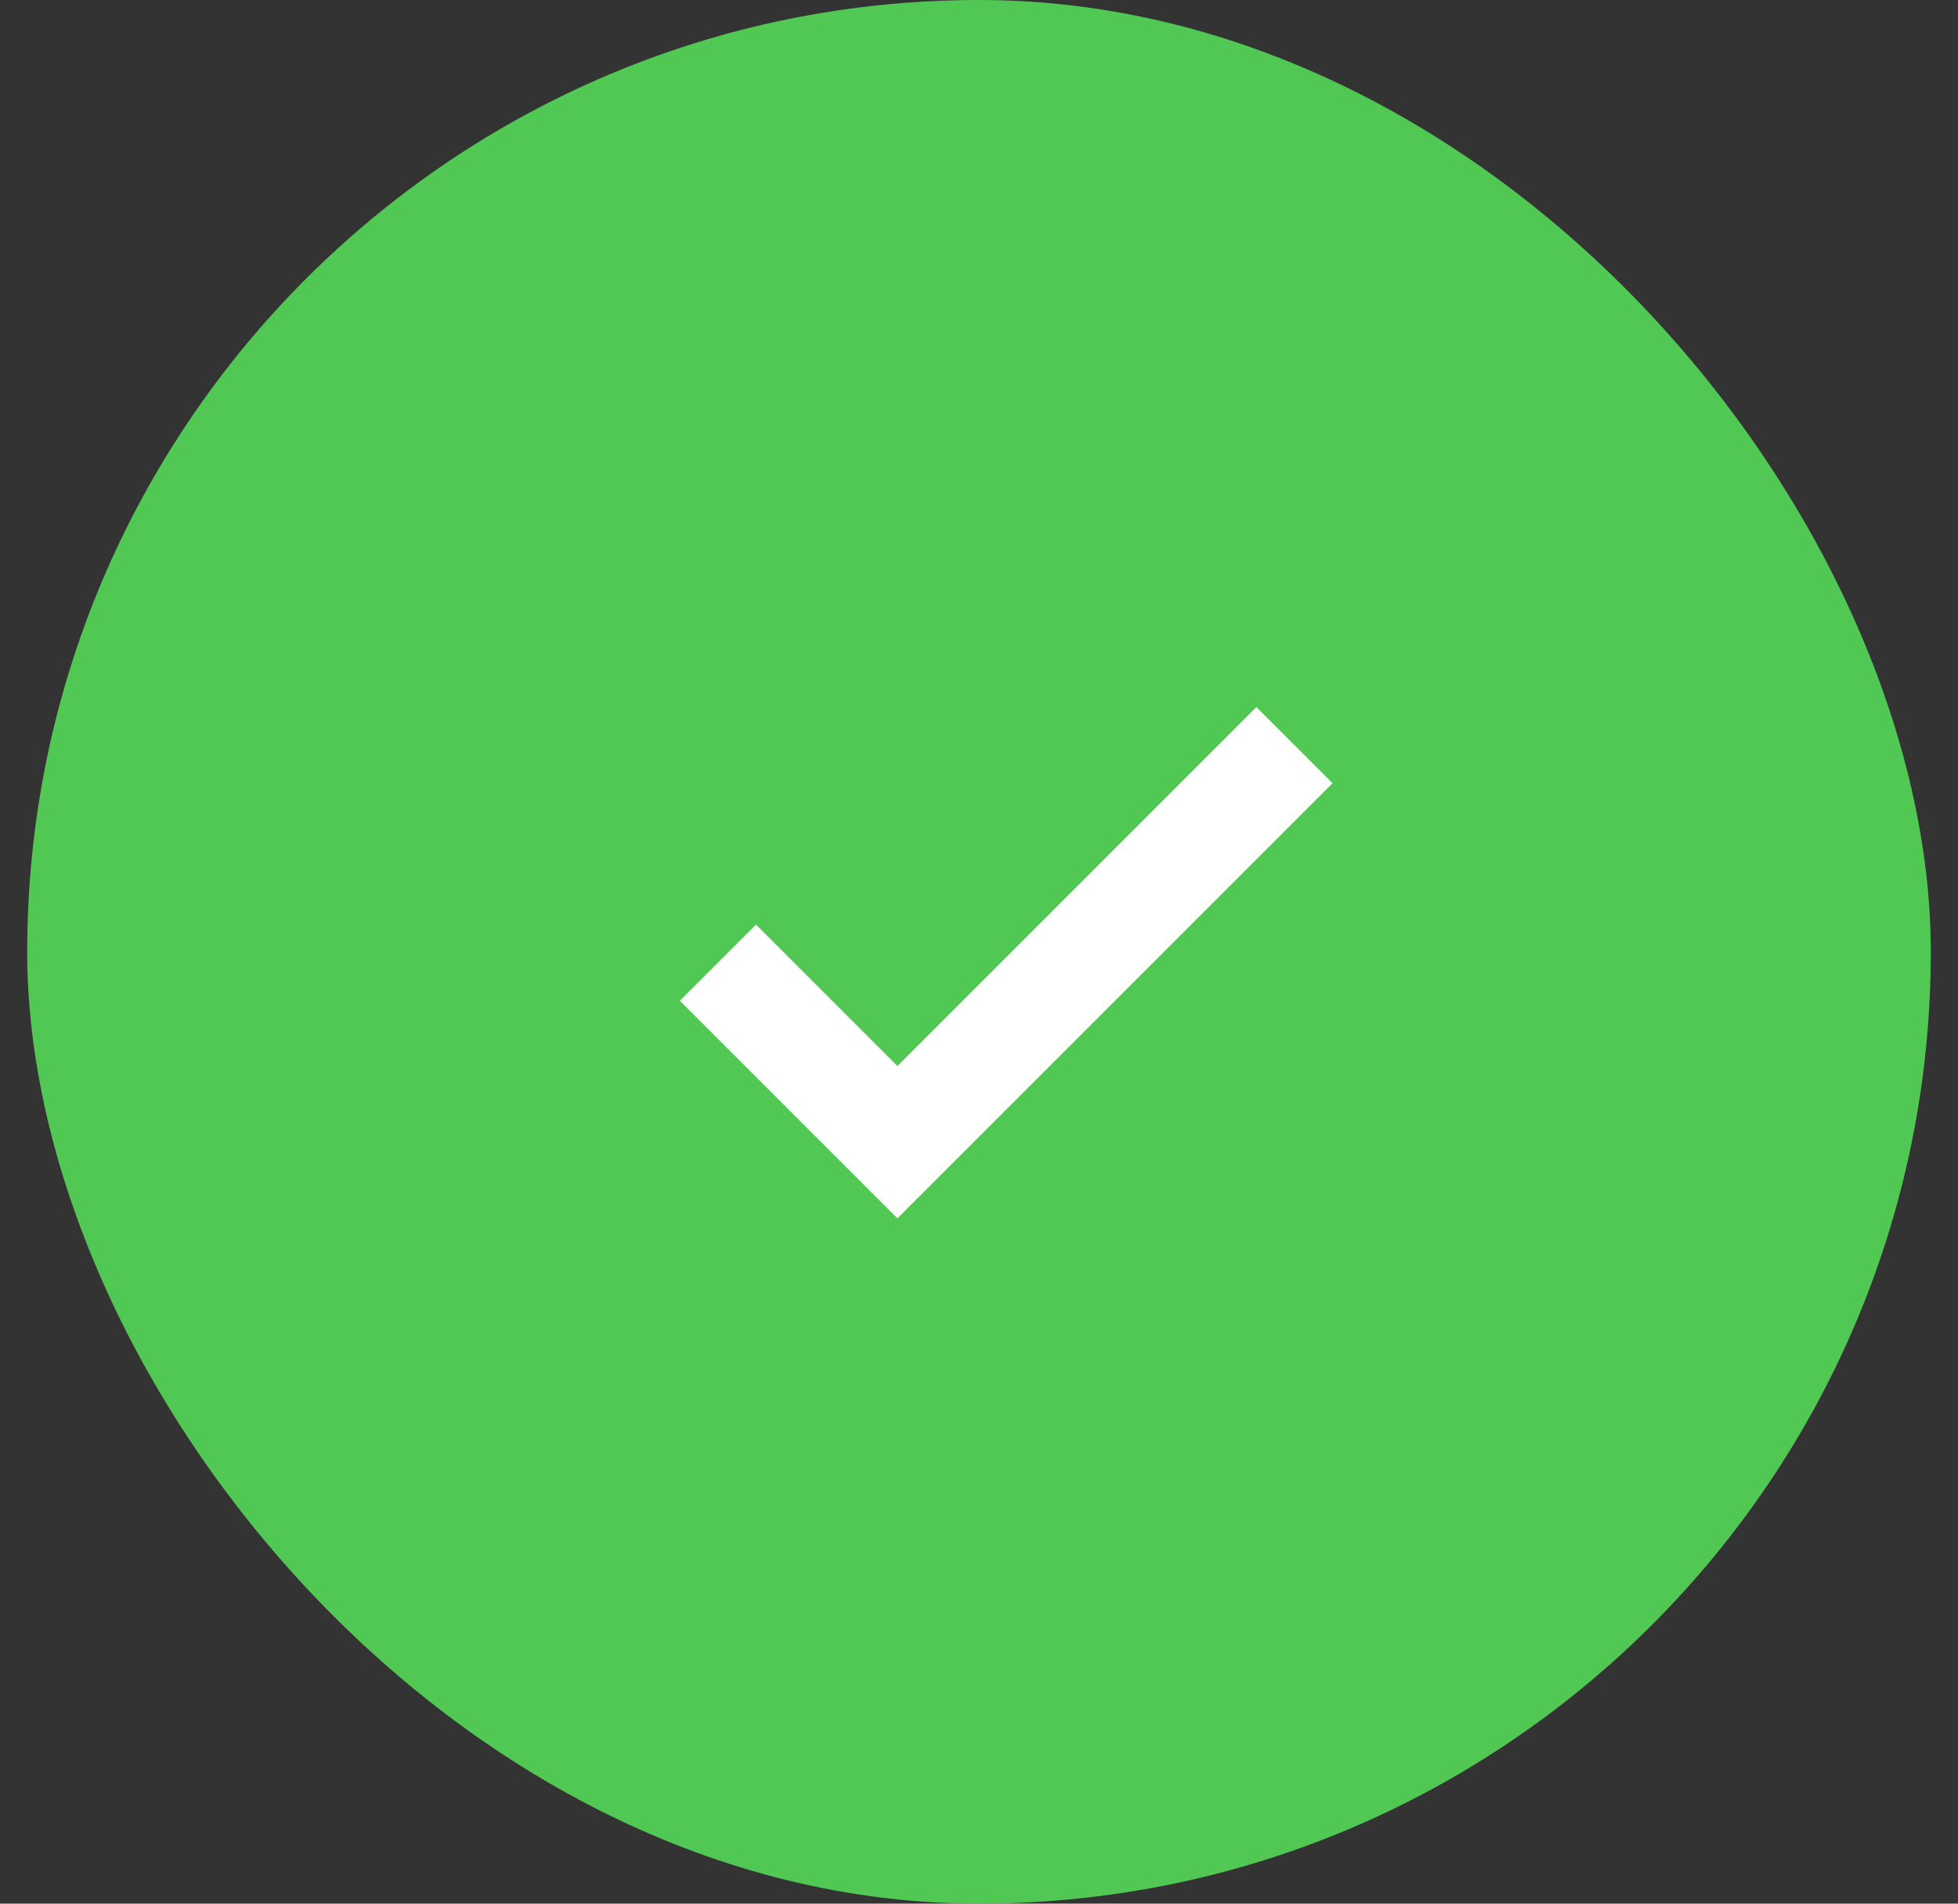 <svg width="36" height="35" viewBox="0 0 36 35" fill="none" xmlns="http://www.w3.org/2000/svg">
<rect x="0" y="0" width="36" height="35" fill="#333333" stroke="none"/>
<rect x="0.5" width="35" height="35" rx="17.5" fill="#51C853"/>
<path d="M16.5 22.4L12.5 18.4L13.9 17L16.5 19.6L23.1 13L24.5 14.4L16.5 22.4Z" fill="white"/>
</svg>
